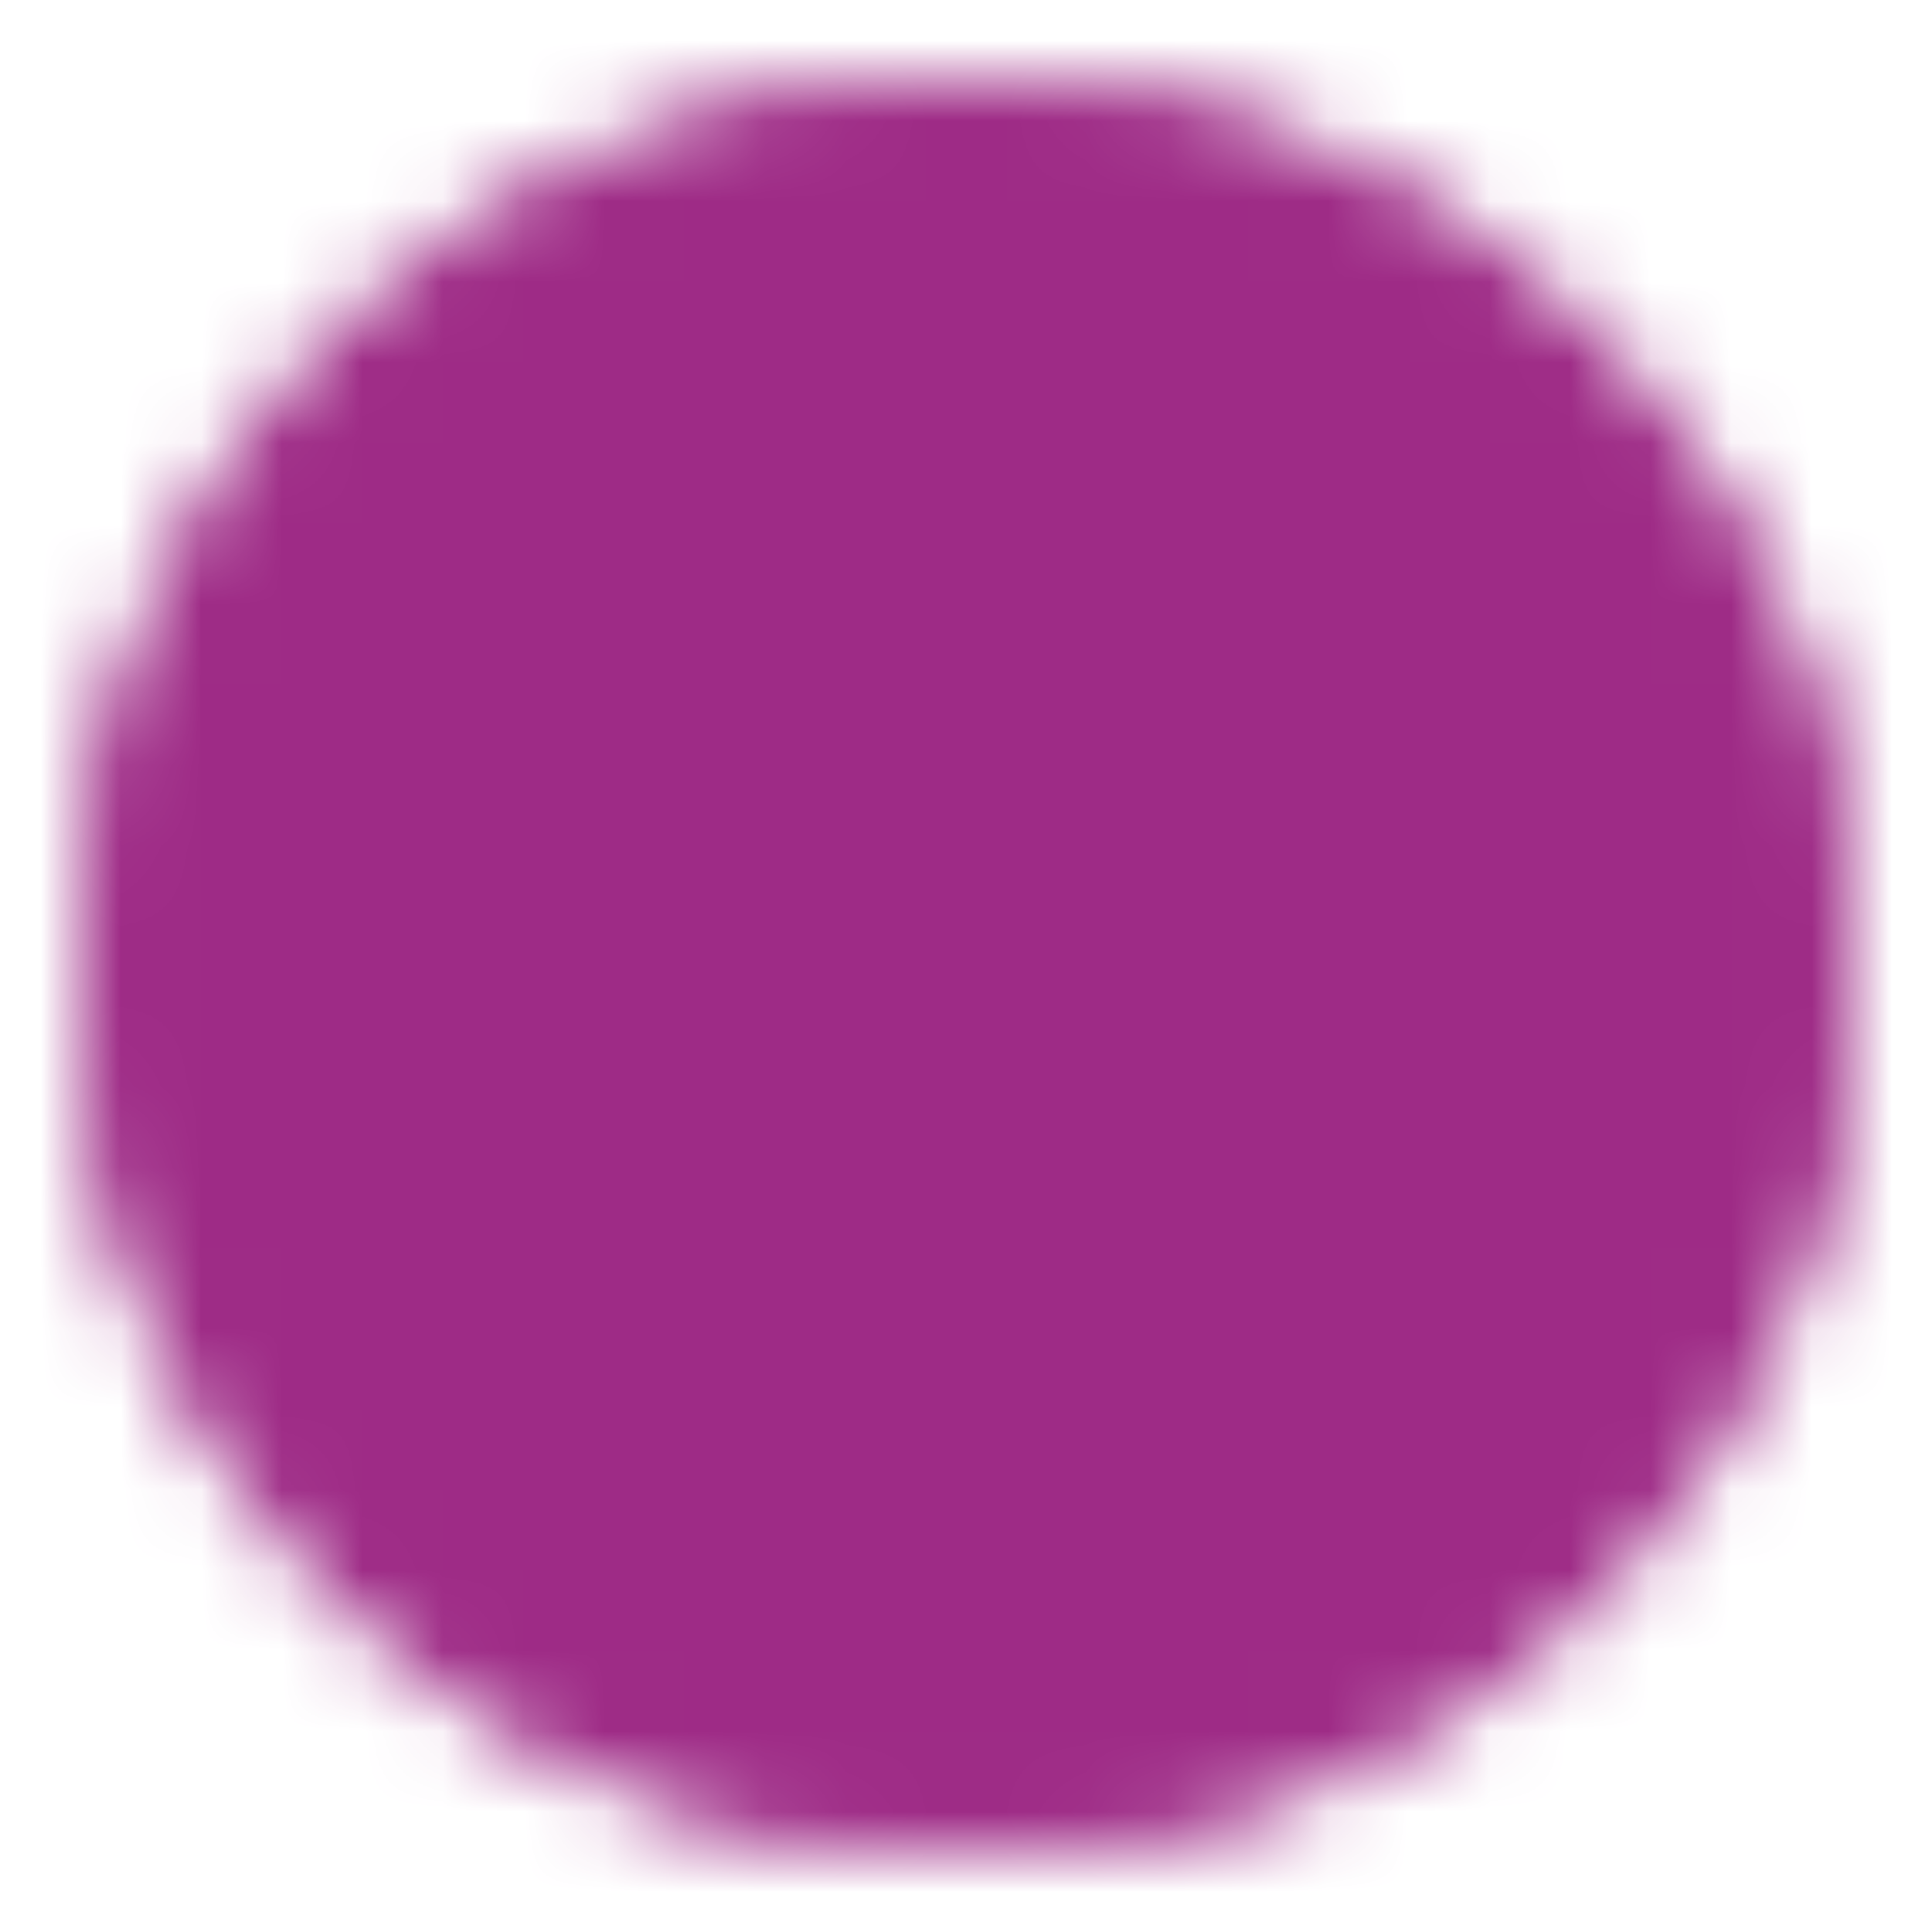 <svg width="24" height="24" viewBox="0 0 24 24" fill="none" xmlns="http://www.w3.org/2000/svg">
<mask id="mask0_10492_1247" style="mask-type:luminance" maskUnits="userSpaceOnUse" x="1" y="1" width="22" height="22">
<path d="M12 2C17.523 2 22 6.477 22 12C22 17.523 17.523 22 12 22C6.477 22 2 17.523 2 12C2 6.477 6.477 2 12 2Z" stroke="white" stroke-width="2"/>
<path d="M12 2C17.523 2 22 6.477 22 12C22 17.523 17.523 22 12 22C6.477 22 2 17.523 2 12C2 6.477 6.477 2 12 2Z" fill="white" stroke="white" stroke-width="2" stroke-linejoin="round"/>
<path d="M16.5 10.5L12 15L7.5 10.5" stroke="black" stroke-width="2" stroke-linecap="round" stroke-linejoin="round"/>
</mask>
<g mask="url(#mask0_10492_1247)">
<path d="M0 24H24V0H0V24Z" fill="#9E2B86"/>
</g>
</svg>
